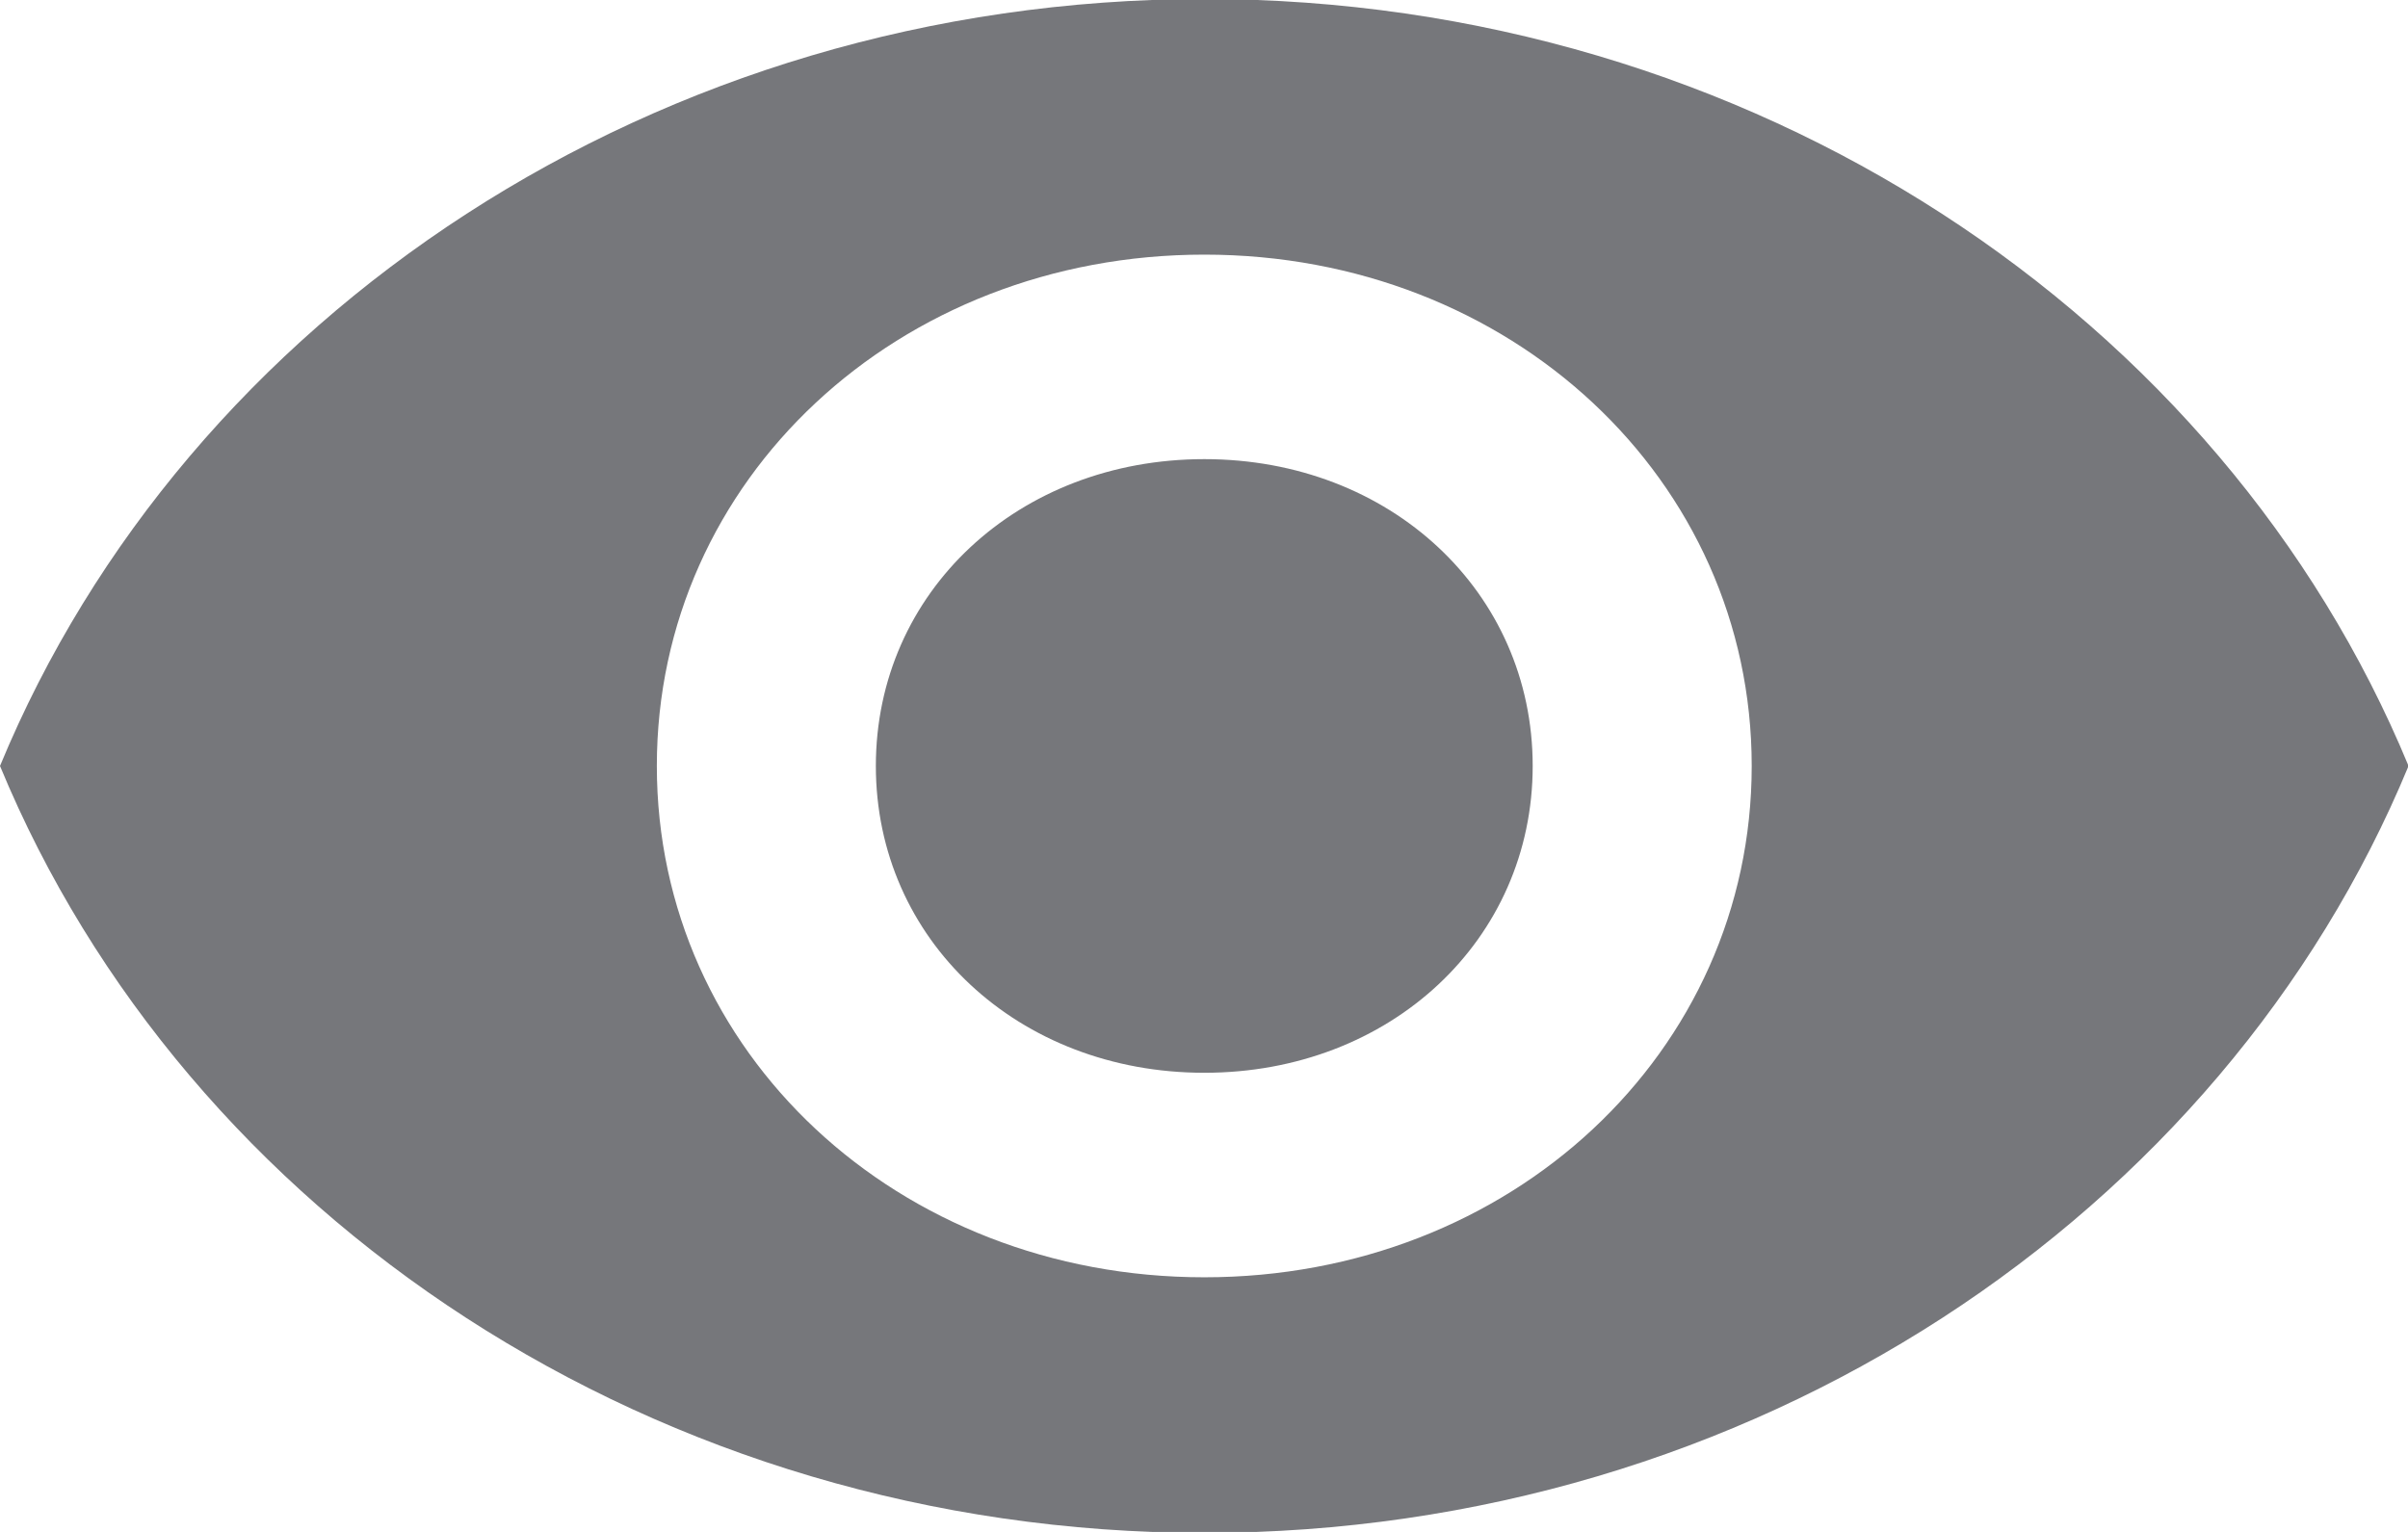 <svg xmlns="http://www.w3.org/2000/svg" xmlns:xlink="http://www.w3.org/1999/xlink" preserveAspectRatio="xMidYMid" width="22" height="14" viewBox="0 0 22 14">
  <defs>
    <style>
      .cls-1 {
        fill: #76777b;
        fill-rule: evenodd;
      }
    </style>
  </defs>
  <path d="M11.003,-0.009 C6.001,-0.009 1.700,2.888 -0.000,7.000 C1.700,11.112 6.001,14.009 11.003,14.009 C16.004,14.009 20.305,11.112 22.005,7.000 C20.305,2.888 16.004,-0.009 11.003,-0.009 ZM11.003,11.673 C8.202,11.673 6.001,9.617 6.001,7.000 C6.001,4.383 8.202,2.327 11.003,2.327 C13.803,2.327 16.004,4.383 16.004,7.000 C16.004,9.617 13.803,11.673 11.003,11.673 ZM11.003,4.196 C9.302,4.196 8.002,5.411 8.002,7.000 C8.002,8.589 9.302,9.804 11.003,9.804 C12.703,9.804 14.003,8.589 14.003,7.000 C14.003,5.411 12.703,4.196 11.003,4.196 Z" class="cls-1"/>
</svg>
